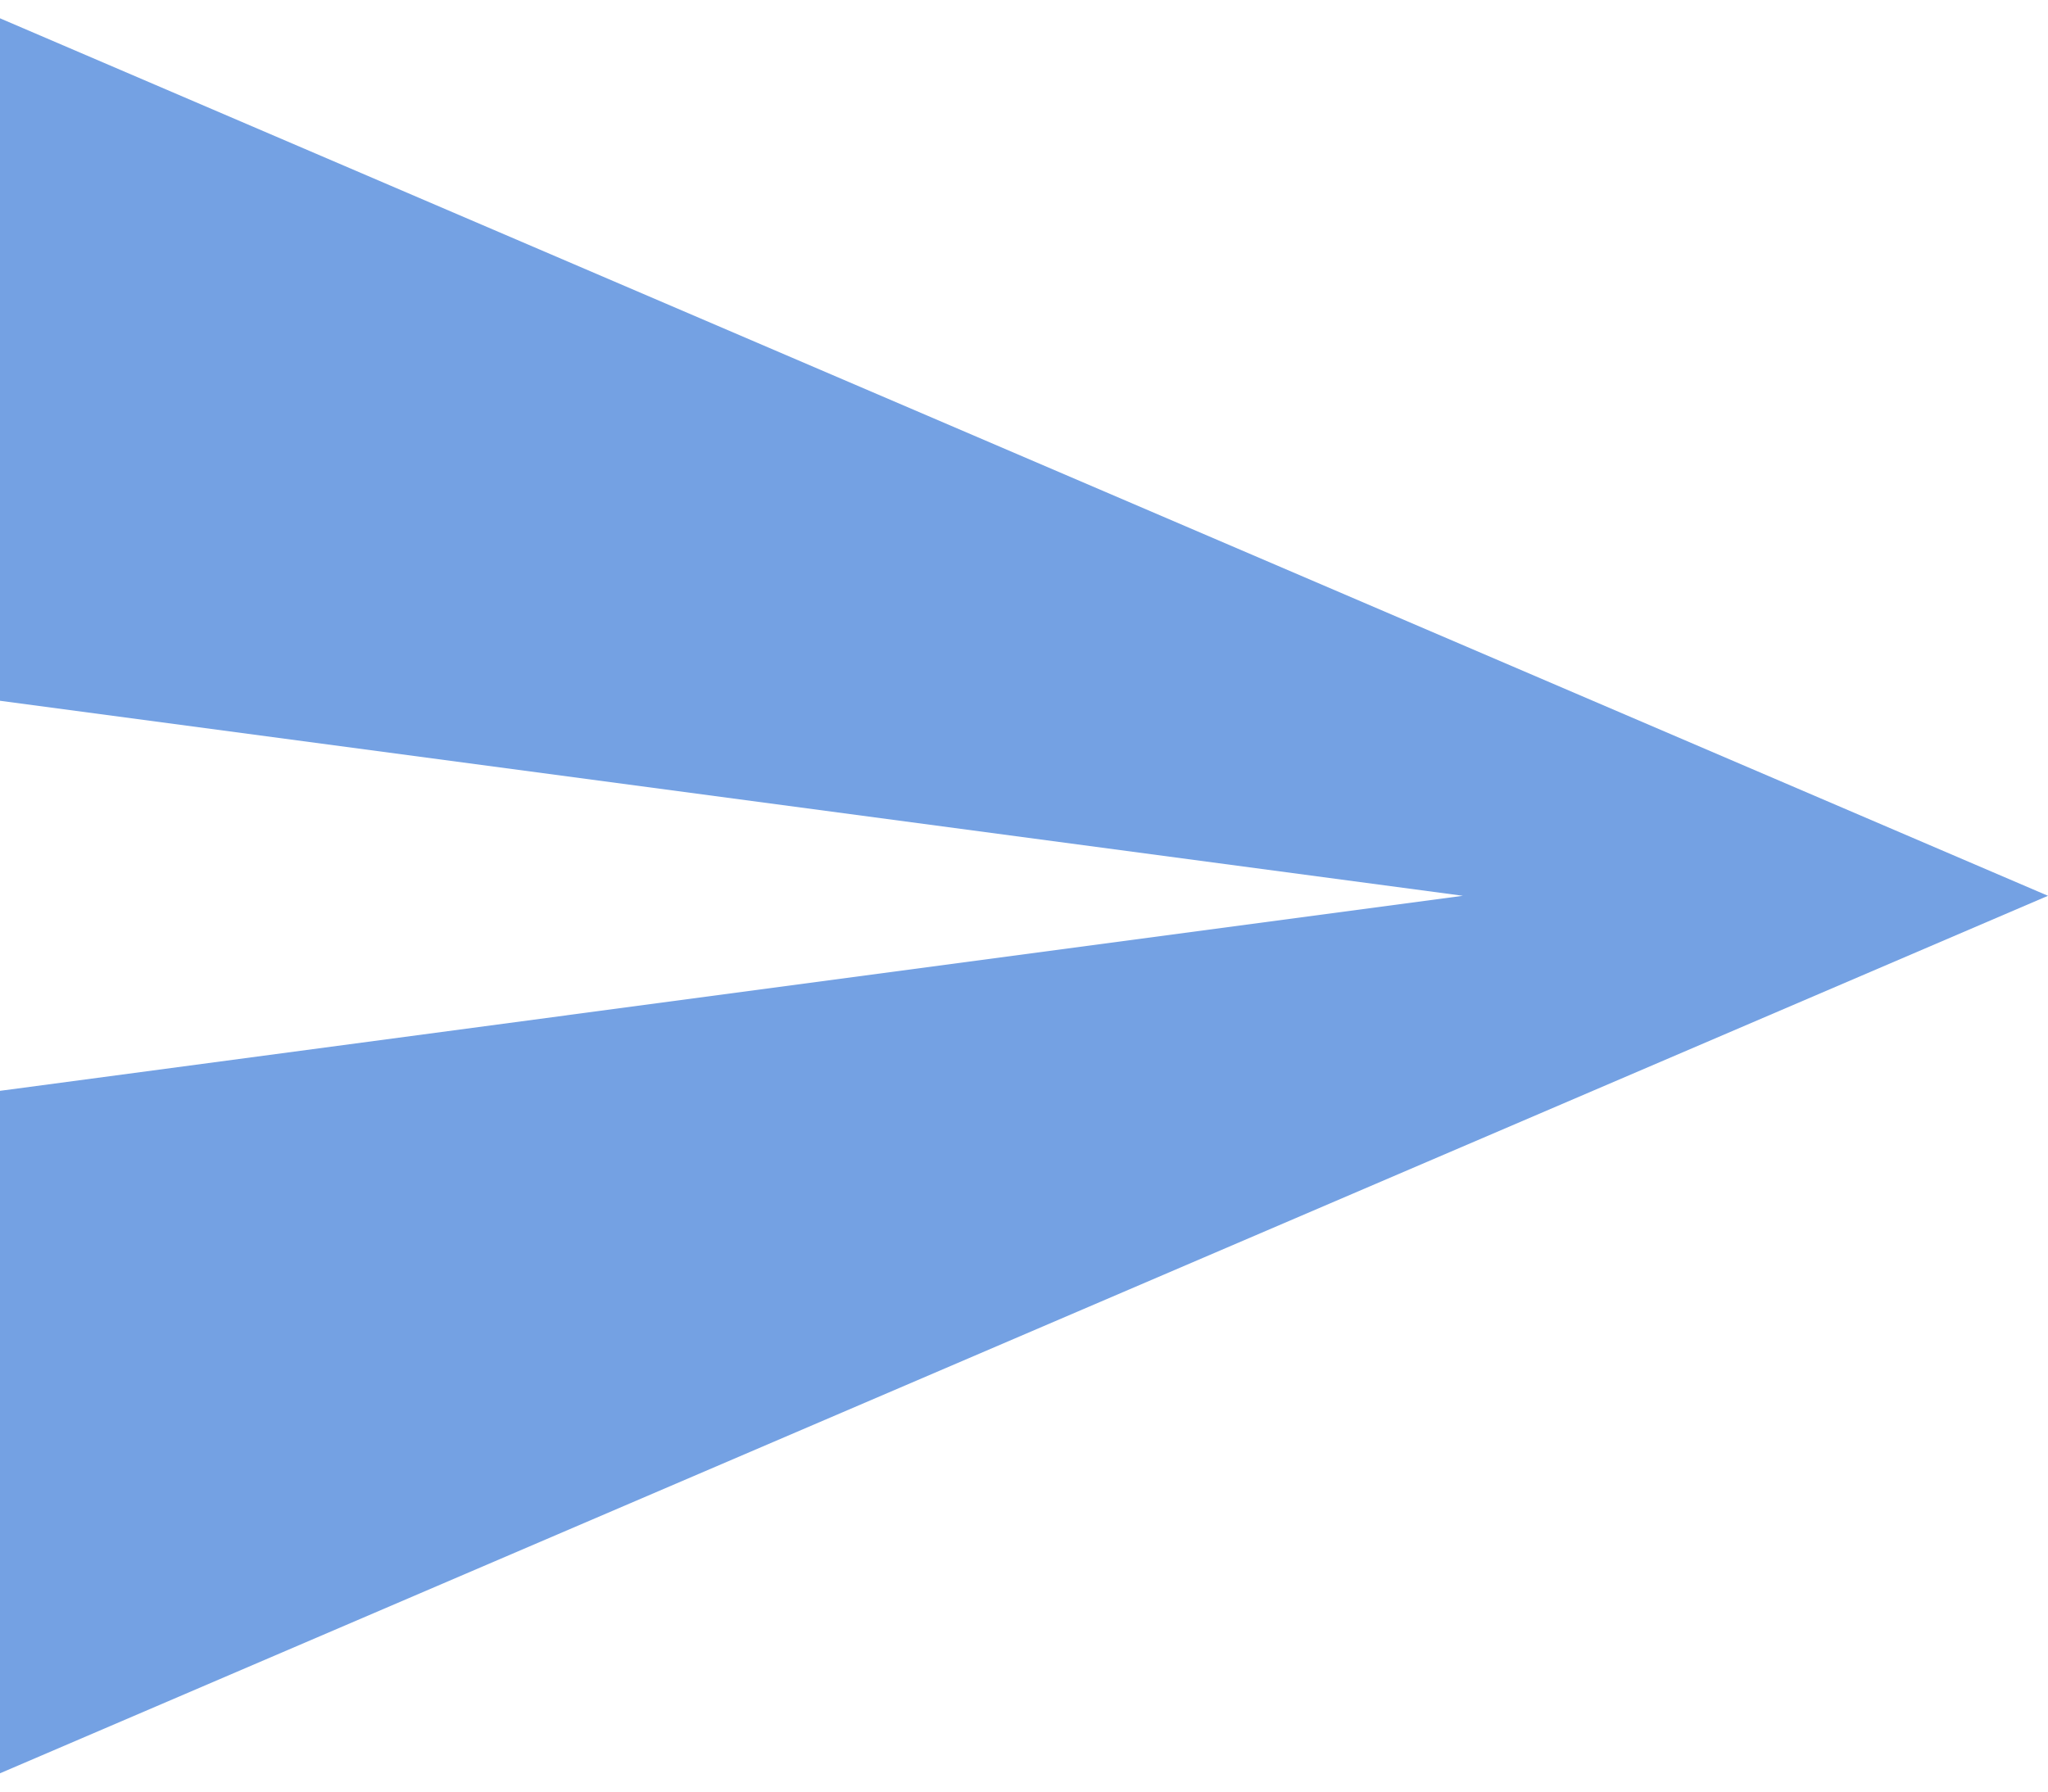 <svg
  width="16"
  height="14"
  viewBox="0 0 16 14"
  fill="none"
  xmlns="http://www.w3.org/2000/svg"
>
  <path
    d="M0 13.857L16 7L0 0.143V5.476L11.429 7L0 8.524V13.857Z"
    fill="#74A1E3"
  />
</svg>
